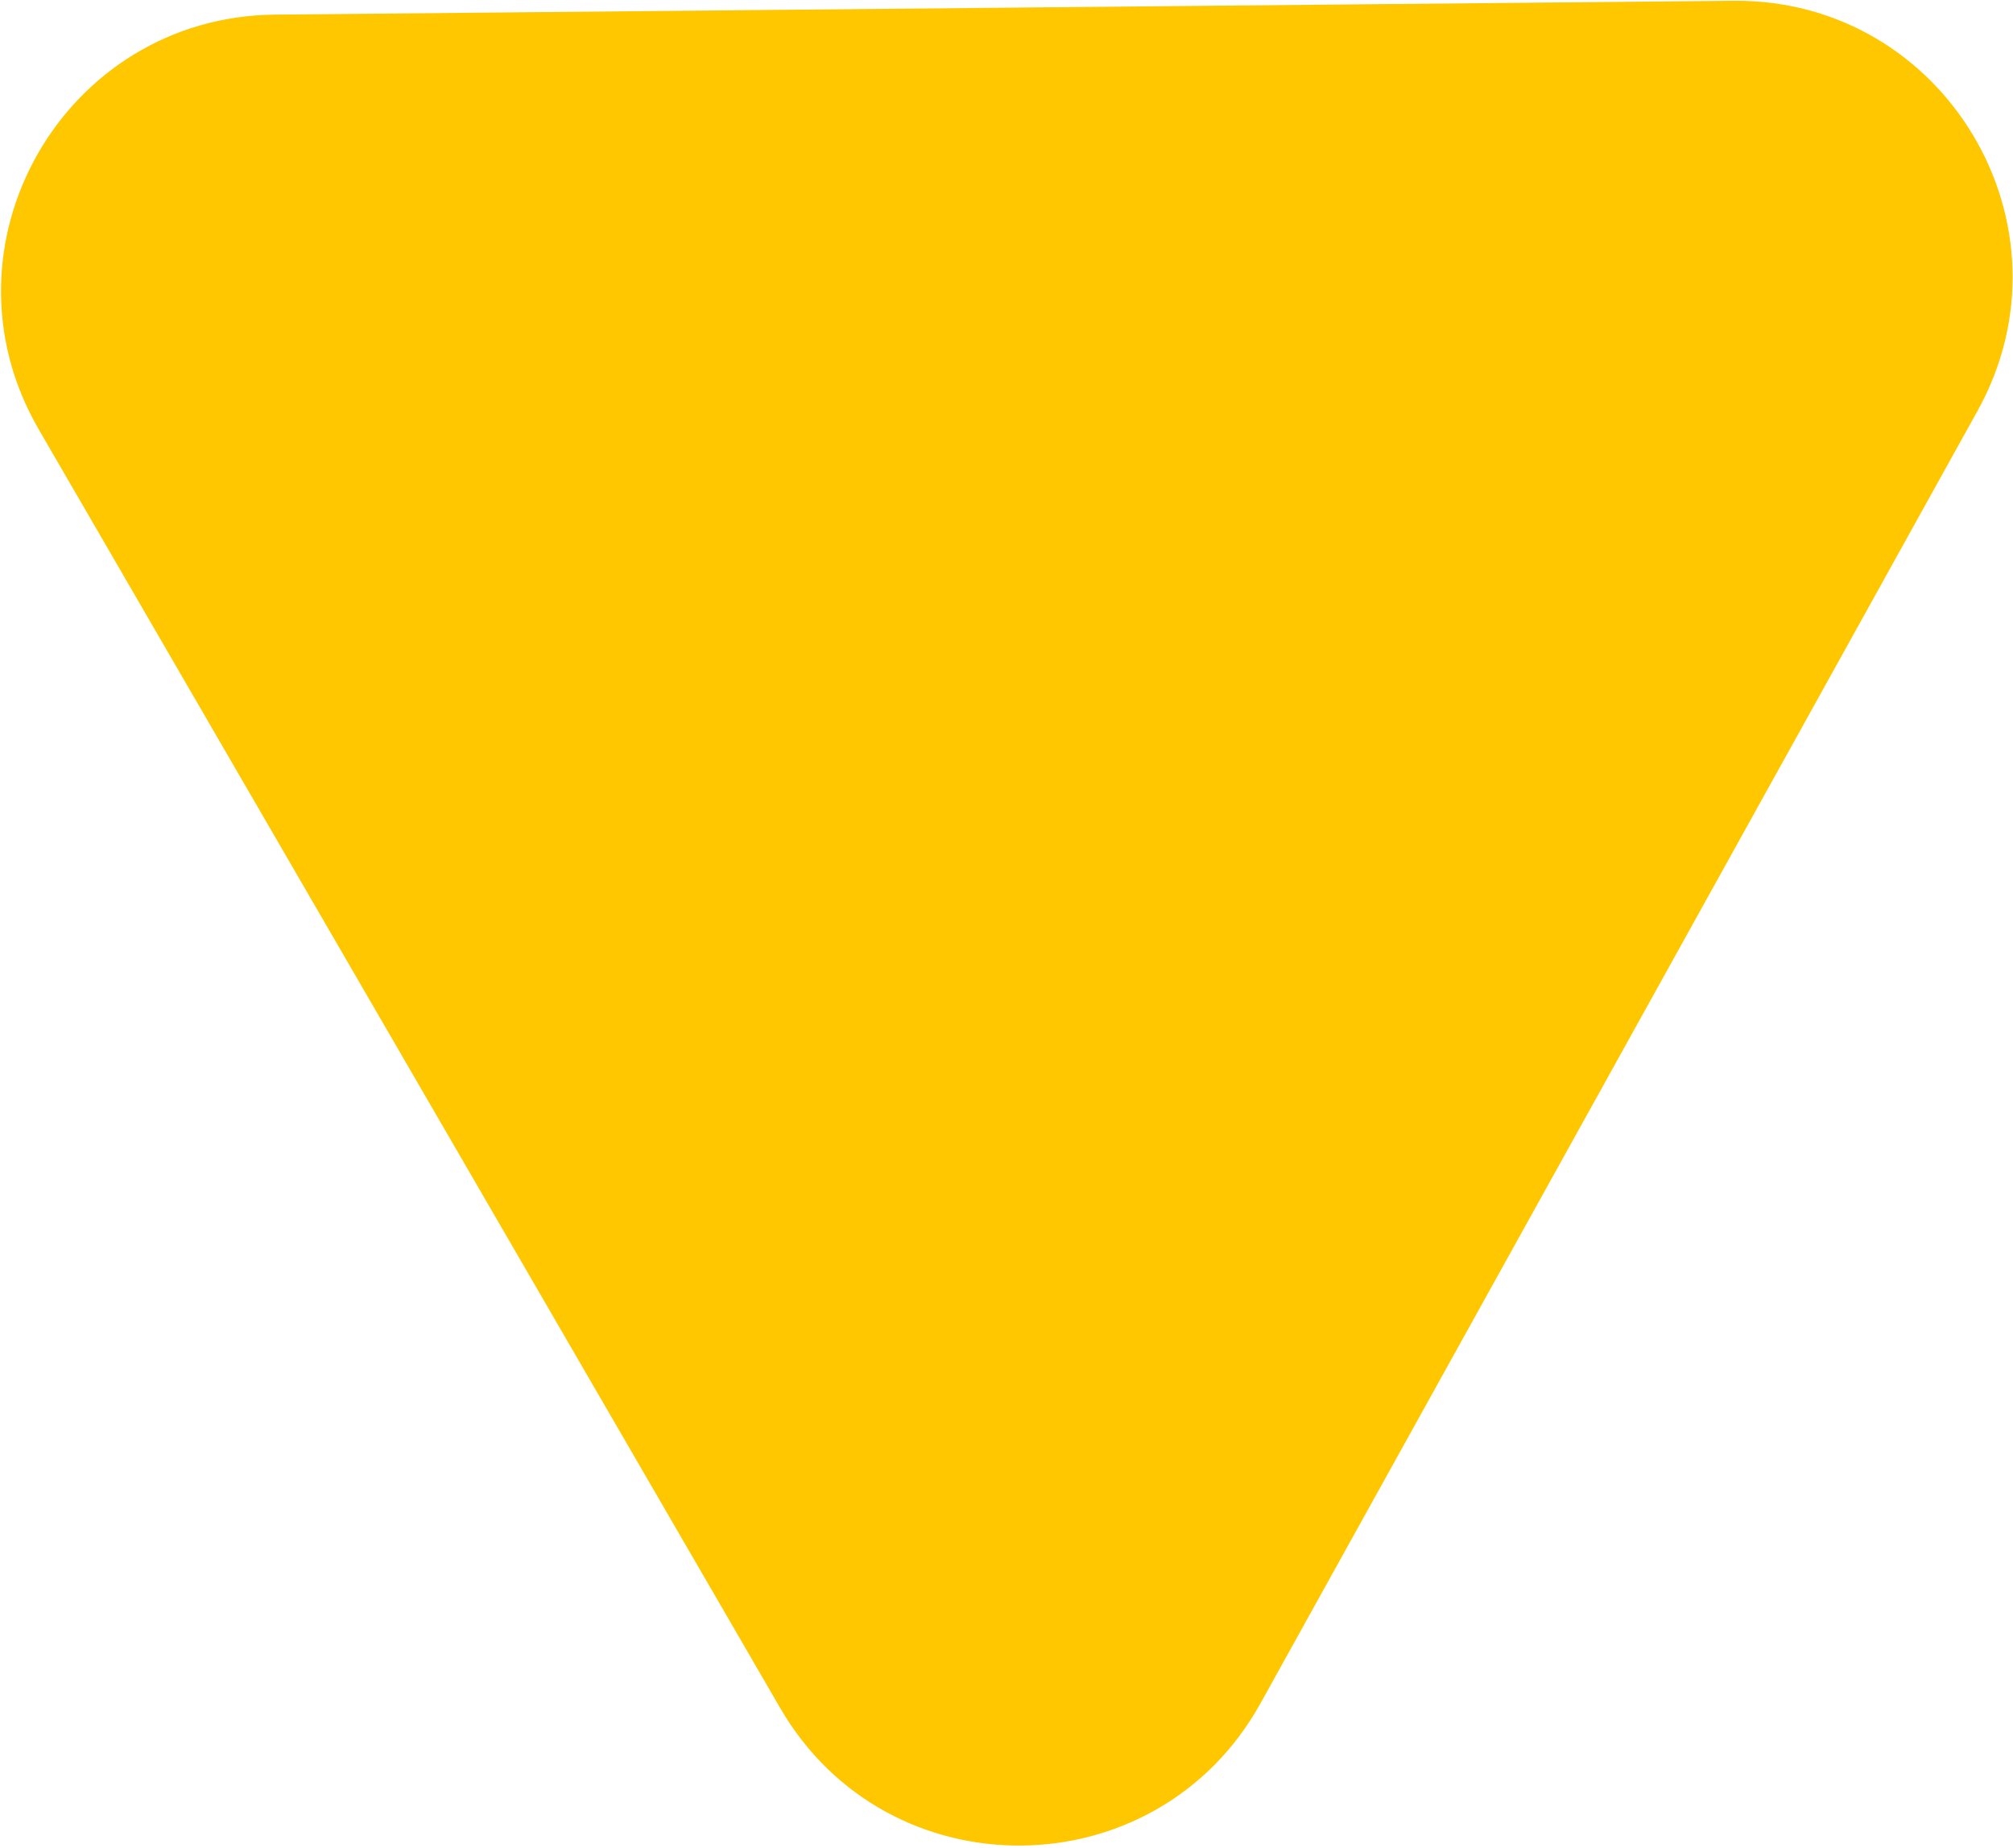 <svg width="452" height="415" viewBox="0 0 452 415" fill="none" xmlns="http://www.w3.org/2000/svg">
<path d="M283.023 382.469C259.665 424.57 199.326 425.143 175.174 383.492L8.682 96.384C-15.156 55.277 14.211 3.736 61.728 3.285L389.233 0.176C436.75 -0.275 467.09 50.7 444.036 92.252L283.023 382.469Z" fill="#FFC700"/>
</svg>
